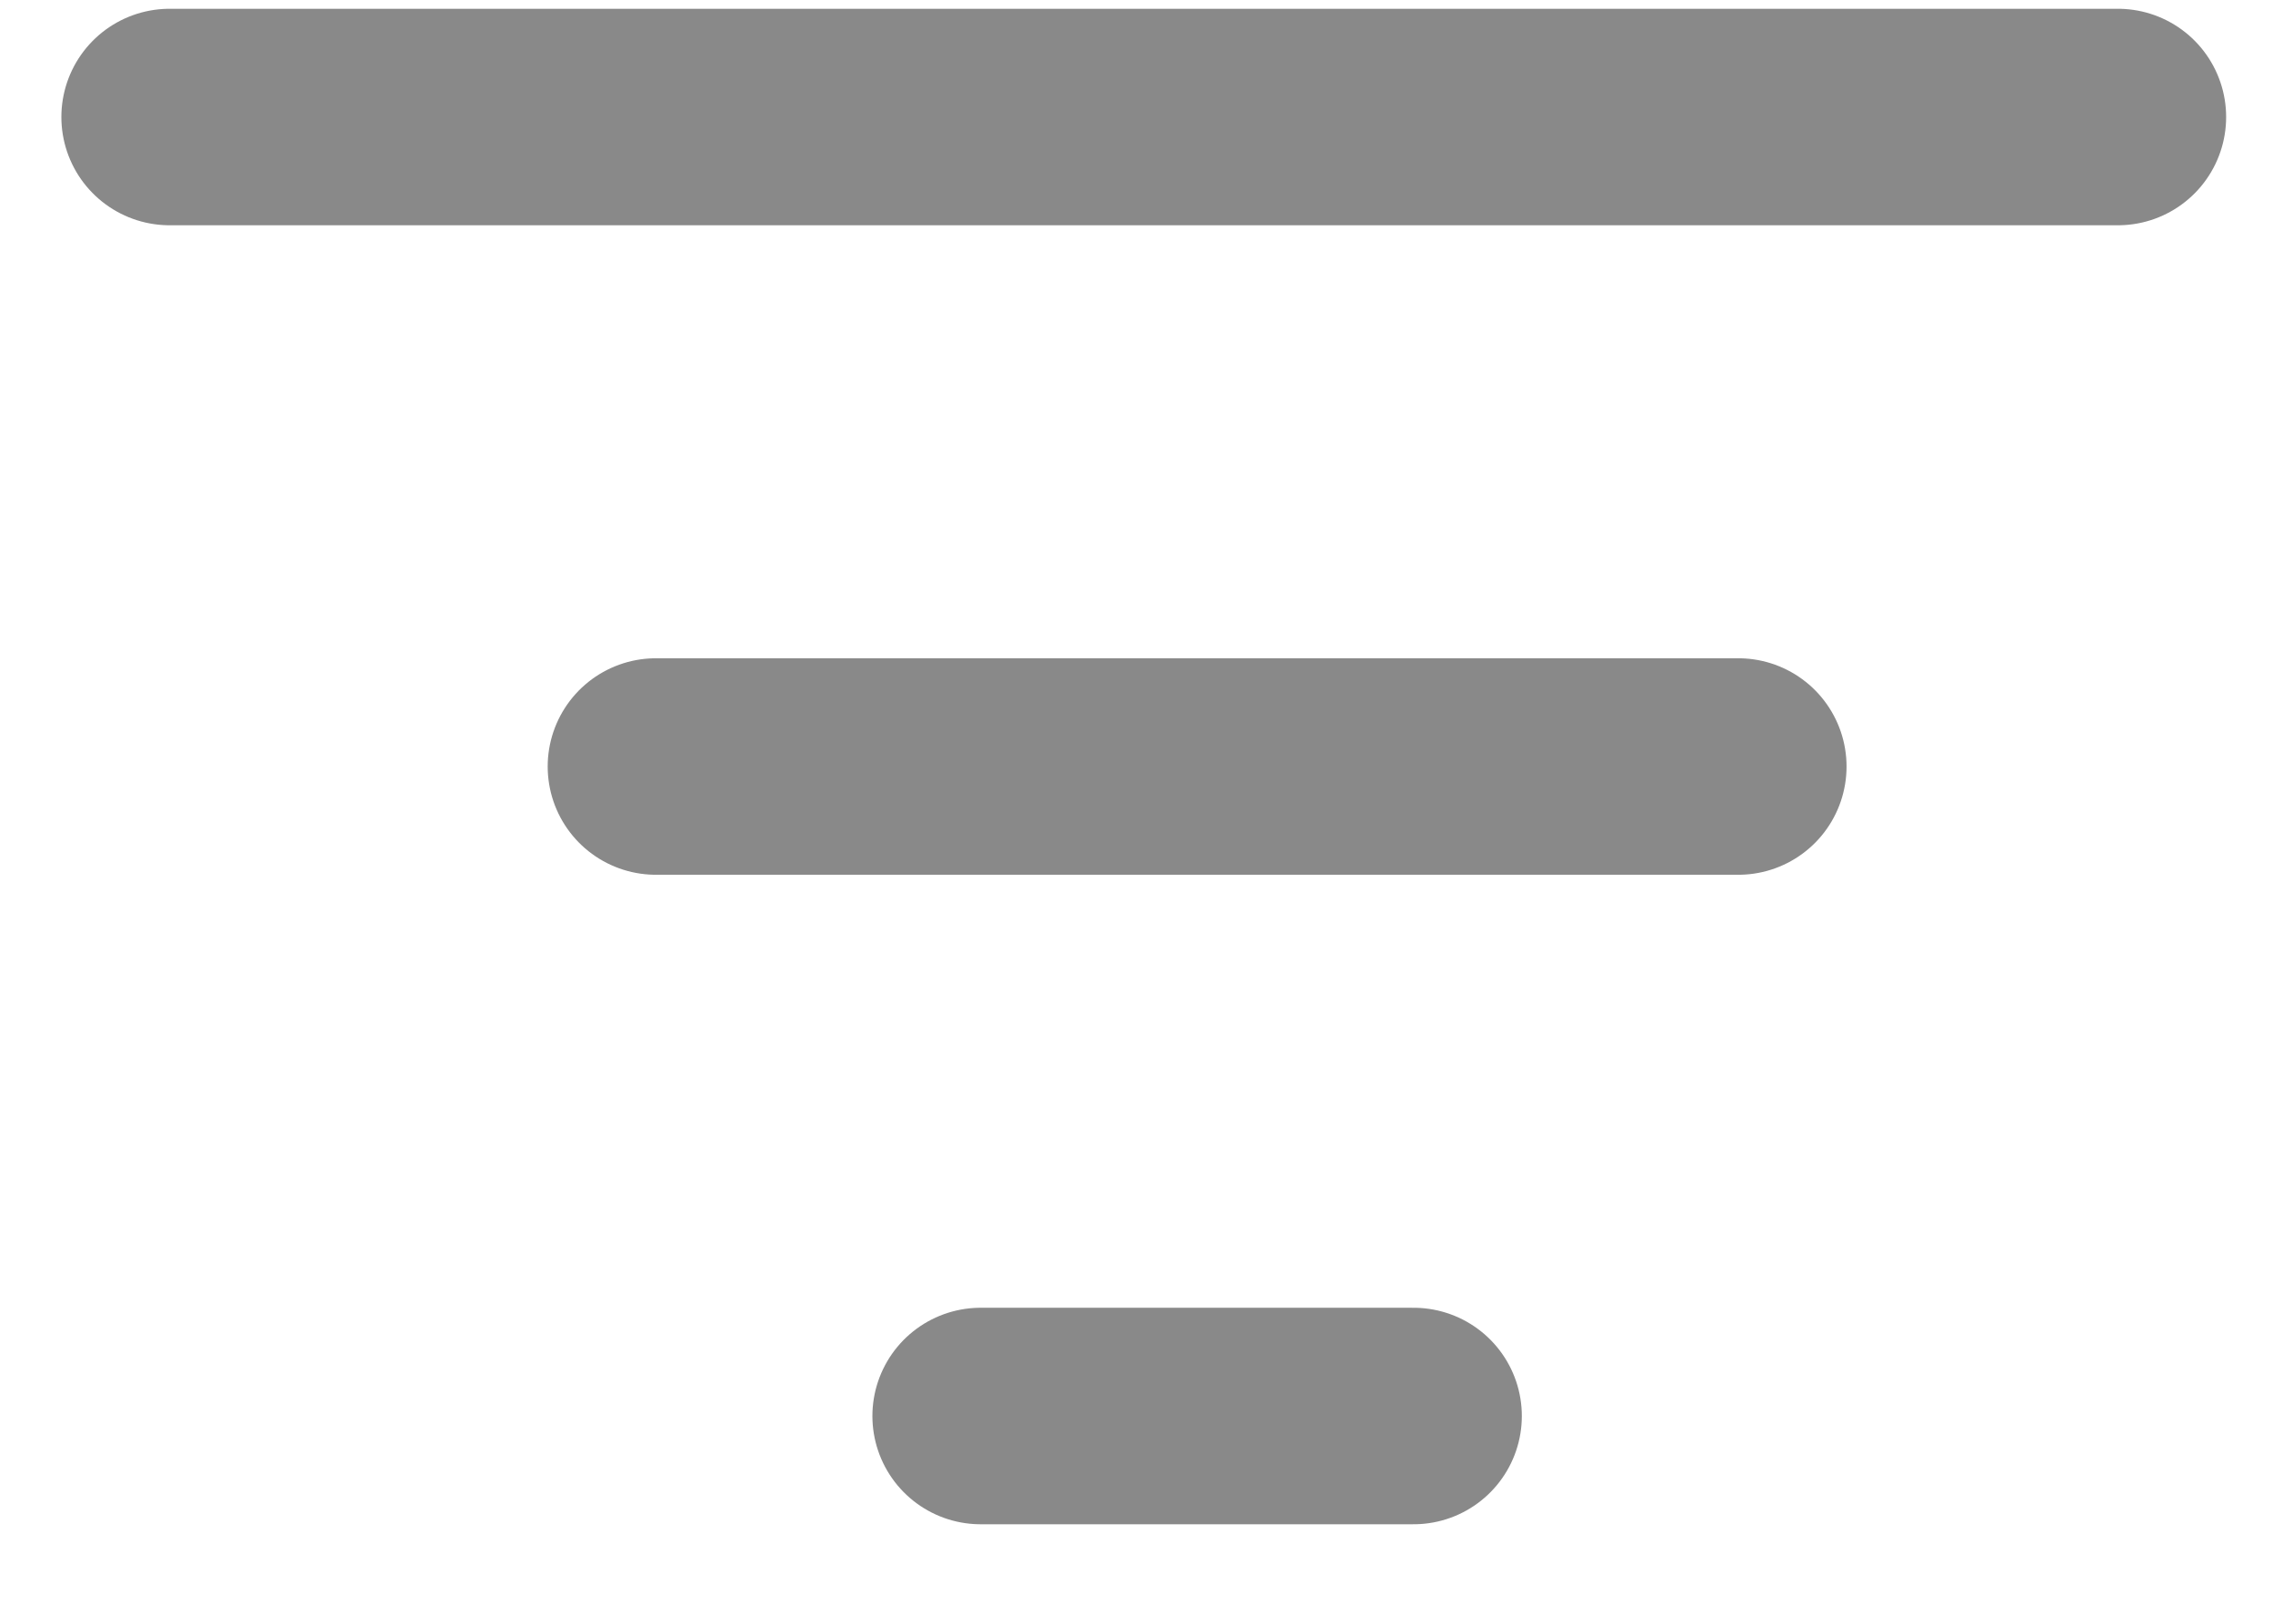 <svg width="21" height="15" viewBox="0 0 21 15" fill="none" xmlns="http://www.w3.org/2000/svg">
<path d="M19.567 1.081L1.567 1.081" stroke="#898989" stroke-width="2" stroke-linecap="round"/>
<path d="M16.06 7.081L6.06 7.081" stroke="#898989" stroke-width="2" stroke-linecap="round"/>
<path d="M13.06 13.081H9.06" stroke="#898989" stroke-width="2" stroke-linecap="round"/>
</svg>
